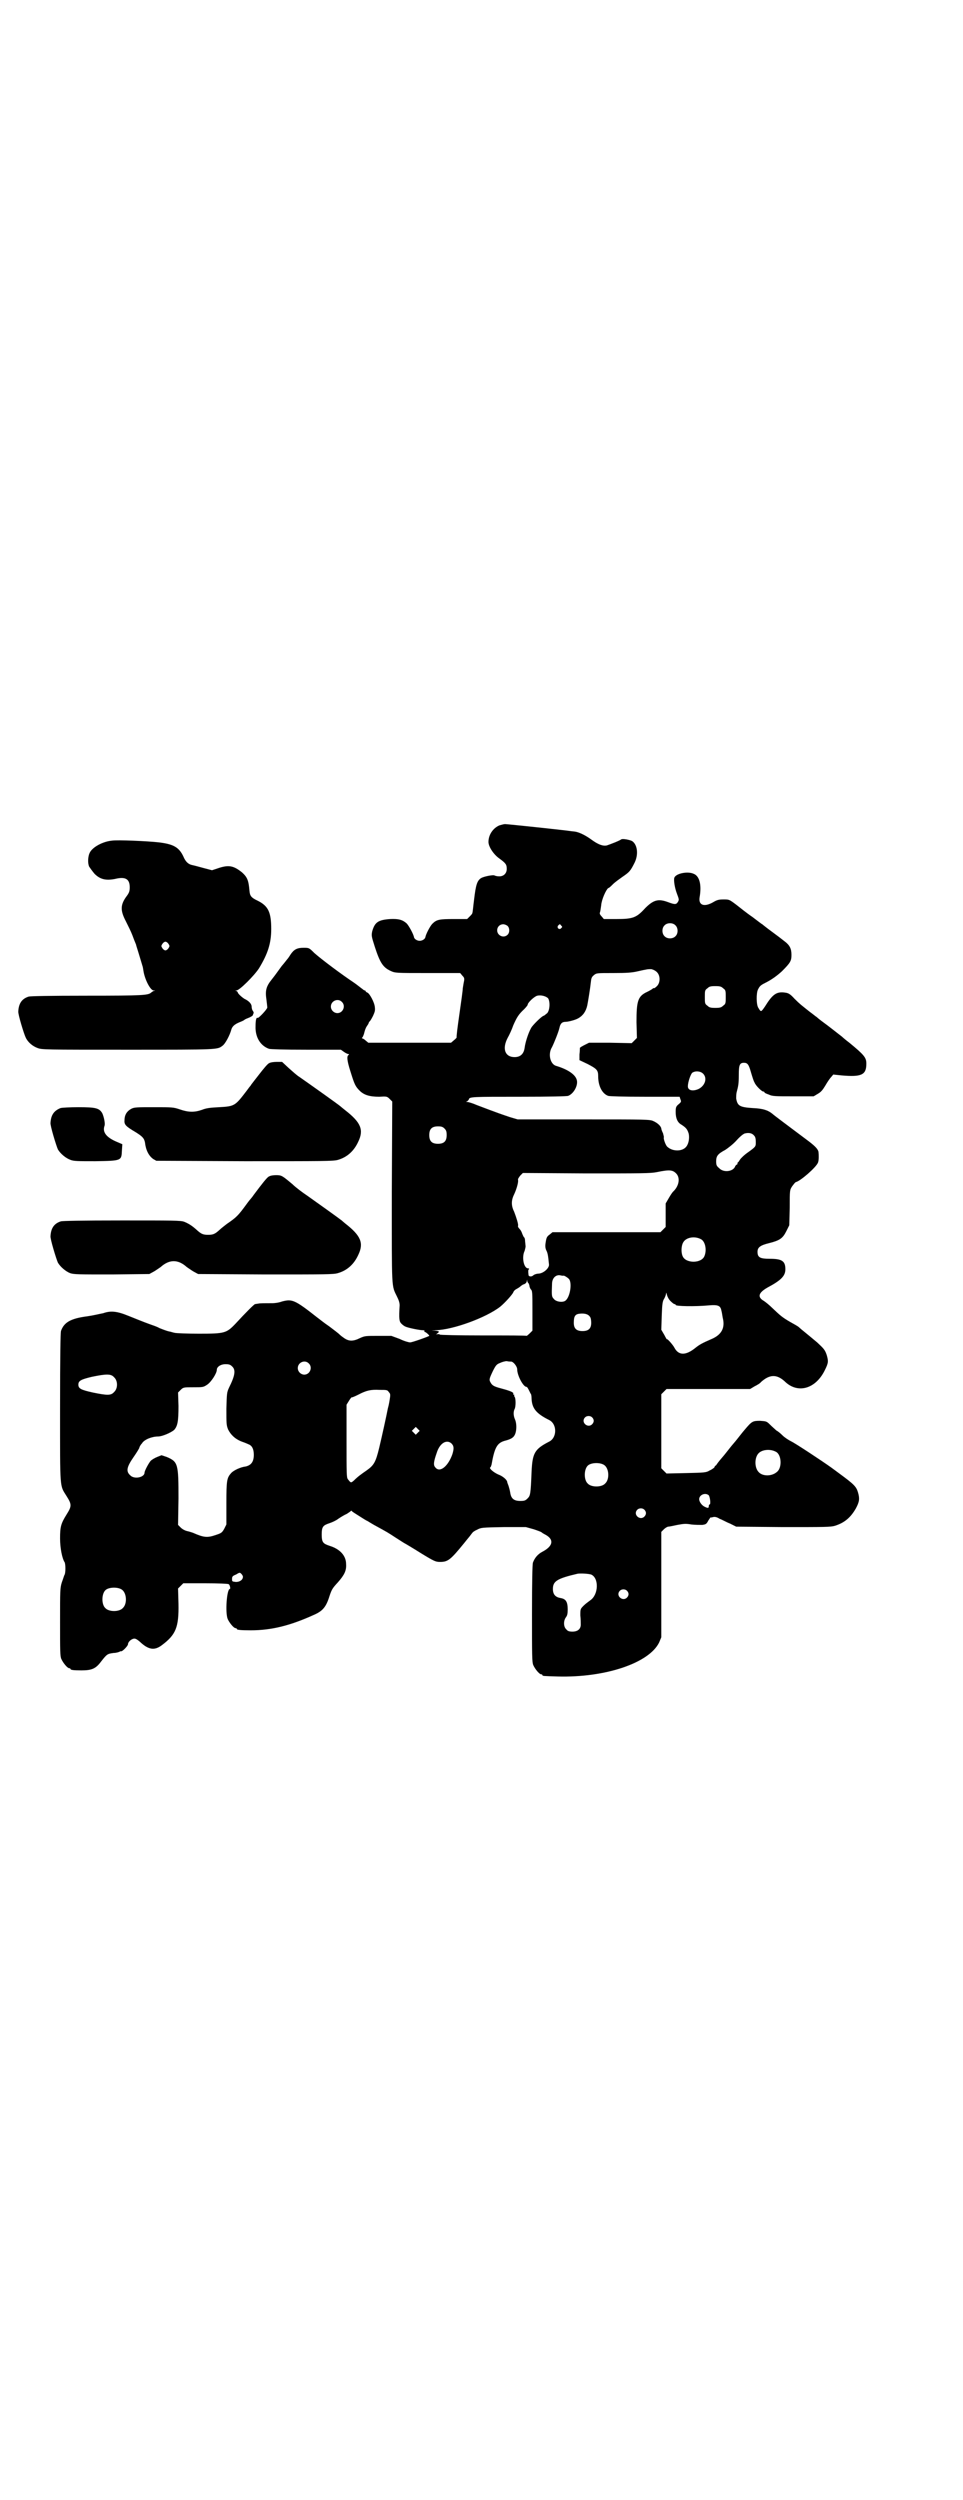 <?xml version="1.0" standalone="no"?>
<!DOCTYPE svg PUBLIC "-//W3C//DTD SVG 20010904//EN"
 "http://www.w3.org/TR/2001/REC-SVG-20010904/DTD/svg10.dtd">
<svg version="1.0" xmlns="http://www.w3.org/2000/svg"
 width="1106pt" height="2870pt" viewBox="0 0 1106 2870"
 preserveAspectRatio="xMidYMid meet">
<g transform="translate(0,2870) scale(0.5,-0.5)"
fill="#000000" stroke="none">
<path d="M1147 3845 c-14 -6 -25 -21 -25 -38 0 -11 12 -29 25 -38 15 -11 17
-14 17 -24 0 -10 -7 -17 -17 -17 -5 0 -9 1 -11 2 -3 2 -24 -2 -31 -6 -9 -6
-12 -15 -16 -49 -2 -15 -3 -29 -4 -31 0 -2 -3 -5 -6 -8 l-6 -6 -30 0 c-34 0
-40 -1 -50 -11 -5 -5 -15 -24 -16 -31 -1 -4 -7 -8 -13 -8 -6 0 -12 4 -13 8 -1
7 -12 27 -17 32 -9 8 -18 11 -38 10 -27 -2 -35 -7 -41 -28 -2 -10 -2 -11 6
-36 12 -37 19 -47 36 -55 11 -5 11 -5 86 -5 l74 0 5 -6 c4 -4 5 -6 4 -12 -1
-4 -2 -11 -3 -17 0 -5 -4 -33 -8 -61 -4 -28 -7 -51 -6 -52 0 0 -2 -3 -6 -6
l-7 -6 -95 0 -95 0 -6 5 c-3 3 -7 5 -8 5 -1 0 -1 1 1 3 1 2 3 6 4 11 1 4 3 10
5 13 2 3 5 7 5 9 1 2 2 3 3 4 1 1 4 6 7 12 4 9 5 12 4 20 -1 11 -12 31 -17 33
-2 1 -4 2 -4 3 0 1 -1 2 -2 2 -1 0 -3 1 -5 3 -3 2 -14 11 -20 15 -30 20 -74
53 -91 68 -12 12 -12 12 -25 12 -15 0 -22 -4 -30 -16 -3 -5 -6 -9 -7 -10 -1
-1 -6 -8 -13 -16 -14 -19 -12 -17 -23 -31 -13 -16 -15 -26 -12 -46 1 -8 2 -17
2 -18 0 -4 -20 -25 -22 -24 -3 2 -5 -4 -5 -19 -1 -25 11 -45 31 -52 4 -1 32
-2 86 -2 l79 0 7 -5 c4 -3 9 -5 10 -5 2 0 2 0 1 -2 -5 -2 -4 -13 4 -38 9 -29
11 -34 21 -44 10 -10 23 -14 45 -14 17 1 18 1 24 -5 l6 -6 -1 -208 c0 -229 -1
-213 12 -240 4 -8 6 -14 6 -20 -2 -31 -1 -37 4 -42 3 -3 7 -6 10 -7 7 -3 32
-8 39 -8 3 0 5 -1 4 -2 -1 -1 0 -2 1 -2 2 0 11 -8 10 -9 -3 -2 -39 -15 -44
-15 -3 0 -14 3 -24 8 l-19 7 -30 0 c-29 0 -31 0 -42 -5 -16 -8 -26 -8 -38 1
-6 4 -10 8 -11 9 -1 1 -10 8 -22 17 -12 8 -24 18 -27 20 -52 41 -58 43 -81 37
-8 -3 -18 -4 -22 -4 -20 0 -29 0 -33 -1 -2 0 -5 -1 -7 -1 -2 0 -22 -20 -45
-45 -21 -22 -25 -23 -84 -23 -27 0 -52 1 -56 2 -5 1 -10 3 -12 3 -5 1 -13 4
-23 8 -3 2 -11 5 -17 7 -11 4 -17 6 -54 21 -27 11 -41 12 -58 6 -6 -1 -22 -5
-36 -7 -39 -5 -54 -14 -61 -34 -1 -5 -2 -55 -2 -177 0 -191 -1 -176 15 -202
12 -19 12 -23 0 -42 -13 -21 -15 -28 -15 -55 0 -23 5 -46 10 -54 3 -3 3 -27 0
-30 -1 -2 -3 -9 -6 -17 -4 -13 -4 -18 -4 -91 0 -66 0 -79 3 -85 4 -9 14 -21
18 -21 2 0 3 -1 3 -2 0 -2 7 -3 25 -3 24 0 33 4 45 20 14 18 15 18 29 20 6 0
12 2 14 3 1 1 3 1 3 1 2 -2 16 12 16 16 0 5 7 12 14 13 4 0 7 -2 13 -7 20 -19
34 -21 51 -8 32 24 39 41 38 95 l-1 35 6 6 6 6 51 0 c28 0 52 -1 53 -2 3 -1 5
-11 3 -11 -7 0 -11 -54 -5 -69 4 -9 14 -21 18 -21 2 0 3 -1 3 -2 0 -2 9 -3 32
-3 48 0 91 11 144 35 21 9 29 18 37 44 5 15 7 18 19 31 15 17 20 27 19 42 0
20 -15 35 -38 42 -15 5 -18 8 -18 26 0 18 3 21 18 26 6 2 15 6 20 10 6 4 14 9
19 11 5 3 9 6 10 7 0 1 1 1 2 0 0 -1 8 -6 16 -11 8 -5 17 -11 20 -12 3 -2 10
-6 15 -9 33 -18 31 -17 51 -30 8 -5 17 -11 19 -12 2 -1 19 -11 38 -23 31 -19
34 -20 44 -20 18 0 24 5 55 43 3 4 9 11 13 16 3 4 6 8 7 9 1 1 5 4 10 6 9 5
11 5 61 6 l51 0 18 -5 c9 -3 17 -6 18 -7 1 -1 4 -3 8 -5 21 -11 19 -26 -5 -39
-12 -6 -19 -15 -23 -26 -1 -5 -2 -40 -2 -117 0 -96 0 -111 3 -118 4 -9 14 -21
18 -21 2 0 3 -1 3 -2 0 -2 2 -2 35 -3 110 -3 210 31 233 78 l5 12 0 121 0 121
6 6 c3 3 8 6 10 6 2 0 12 2 21 4 16 3 20 3 32 1 8 -1 19 -1 25 -1 8 1 10 2 14
10 3 4 5 8 5 7 1 0 3 0 6 1 4 1 9 0 15 -4 6 -2 16 -8 24 -11 l14 -7 108 -1
c95 0 109 0 119 3 22 7 36 19 48 40 8 15 9 22 5 36 -4 14 -9 19 -43 44 -7 5
-16 12 -19 14 -21 15 -83 56 -92 60 -6 3 -15 9 -19 13 -5 5 -11 10 -15 12 -3
3 -9 8 -14 13 -8 8 -9 8 -23 9 -17 0 -19 -1 -35 -20 -7 -8 -12 -15 -13 -16 -1
-1 -6 -8 -13 -16 -7 -8 -12 -15 -13 -16 -1 -1 -6 -8 -13 -16 -7 -8 -13 -16
-14 -18 -2 -1 -4 -3 -4 -5 -1 -1 -6 -5 -11 -7 -8 -5 -12 -5 -54 -6 l-45 -1 -6
6 -6 6 0 85 0 85 6 6 6 6 96 0 96 0 10 6 c6 3 13 7 15 10 20 18 36 18 54 2 30
-30 72 -18 93 26 8 16 8 20 4 34 -4 12 -7 15 -22 29 -17 14 -19 16 -29 24 -5
4 -11 9 -13 11 -2 2 -11 7 -20 12 -19 11 -23 15 -41 32 -7 7 -16 14 -19 16
-16 9 -13 19 8 31 32 17 41 27 41 42 0 19 -8 24 -36 24 -22 0 -28 3 -28 16 0
10 6 15 27 20 24 6 31 11 39 27 l7 14 1 41 c0 40 0 40 6 49 3 4 6 8 8 9 10 2
47 34 51 45 2 5 2 17 1 25 -2 7 -9 14 -28 28 -40 30 -75 56 -78 59 -10 8 -21
12 -45 13 -30 2 -35 5 -38 22 0 3 0 10 1 14 4 15 5 20 5 40 0 23 2 28 12 28 8
0 11 -4 16 -22 3 -10 6 -20 8 -23 3 -8 17 -21 20 -21 2 0 3 -1 3 -2 0 -1 4 -3
10 -5 8 -4 15 -4 56 -4 l47 0 10 6 c7 4 11 9 17 19 4 7 10 16 13 19 l5 6 19
-2 c46 -4 57 1 57 27 0 14 -5 20 -39 48 -8 6 -15 12 -17 14 -8 6 -29 23 -47
36 -4 3 -9 7 -11 9 -2 1 -9 7 -16 12 -20 16 -22 17 -35 30 -10 11 -14 13 -21
14 -20 3 -29 -3 -47 -32 -9 -13 -9 -13 -15 -3 -5 7 -5 34 -1 42 4 8 6 10 16
15 16 8 28 17 39 27 20 20 22 24 22 38 0 14 -4 22 -16 31 -5 4 -18 14 -29 22
-11 8 -21 16 -22 17 -1 0 -11 8 -23 17 -12 8 -28 21 -37 28 -16 12 -16 12 -29
12 -11 0 -15 -1 -25 -7 -20 -11 -33 -6 -30 12 5 28 0 49 -14 54 -13 6 -40 1
-44 -9 -2 -6 1 -24 6 -37 5 -13 5 -14 2 -19 -4 -6 -7 -6 -23 0 -22 8 -33 5
-52 -14 -20 -22 -28 -25 -66 -25 l-29 0 -5 6 c-4 4 -5 7 -4 9 1 2 2 10 3 17 1
13 11 35 16 39 2 0 7 5 11 9 5 5 15 12 22 17 16 11 18 13 28 33 9 19 6 41 -6
49 -6 3 -21 6 -25 4 -3 -3 -27 -12 -33 -14 -9 -2 -20 2 -35 13 -15 11 -30 18
-40 19 -3 0 -15 2 -25 3 -43 5 -130 14 -134 14 -3 0 -9 -2 -13 -3z m404 -229
c7 -6 7 -19 1 -25 -6 -7 -19 -7 -25 -1 -7 6 -7 19 -1 25 6 7 19 7 25 1z m-385
-2 c5 -5 5 -15 0 -20 -9 -9 -24 -2 -24 10 0 8 6 14 14 14 3 0 8 -2 10 -4z
m123 1 c3 -3 3 -3 0 -6 -4 -5 -11 1 -7 6 4 4 4 4 7 0z m220 -107 c8 -8 8 -24
0 -32 -3 -3 -6 -5 -7 -5 -1 1 -2 0 -3 -1 -1 -1 -6 -4 -12 -7 -22 -10 -25 -21
-25 -70 l1 -36 -6 -6 -6 -6 -49 1 -49 0 -10 -5 c-6 -3 -11 -6 -11 -7 0 0 0 -7
-1 -15 l0 -13 19 -9 c21 -11 24 -14 24 -28 0 -22 9 -40 23 -45 3 -1 33 -2 85
-2 l79 0 2 -6 c2 -5 2 -6 -4 -11 -6 -5 -7 -7 -7 -18 0 -14 4 -24 13 -29 11 -7
14 -11 17 -21 2 -10 0 -23 -6 -30 -9 -11 -31 -11 -43 0 -4 3 -10 20 -8 22 0 1
-1 5 -2 9 -2 4 -4 9 -4 11 -1 6 -9 13 -18 17 -8 4 -17 4 -160 4 l-152 0 -17 5
c-15 5 -30 10 -77 28 -9 4 -19 7 -22 7 -3 0 -3 1 -1 1 2 1 4 3 5 5 1 6 8 6
118 6 70 0 107 1 110 2 13 5 23 24 20 36 -3 13 -21 25 -48 33 -13 4 -19 27 -9
43 5 10 15 35 17 44 2 10 6 14 14 14 6 0 22 4 29 8 11 6 18 16 21 30 2 10 7
41 8 52 1 10 2 13 7 17 6 5 6 5 45 5 32 0 43 1 56 4 22 5 23 5 31 5 4 -1 9 -3
13 -7z m152 -37 c6 -4 6 -6 6 -20 0 -14 0 -16 -6 -20 -4 -4 -7 -5 -18 -5 -11
0 -14 1 -18 5 -6 4 -6 6 -6 20 0 14 0 16 6 20 4 4 7 5 18 5 11 0 14 -1 18 -5z
m-402 -23 c5 -8 4 -27 -2 -34 -4 -3 -7 -6 -8 -6 -3 0 -19 -15 -27 -25 -6 -8
-15 -33 -17 -49 -2 -14 -10 -21 -23 -21 -22 0 -29 19 -16 44 4 7 10 20 13 29
8 18 12 25 25 37 4 4 8 9 8 10 0 5 15 19 22 21 9 2 20 -1 25 -6z m-474 -8 c10
-9 3 -26 -10 -26 -8 0 -15 7 -15 15 0 13 16 20 25 11z m830 -165 c10 -10 5
-27 -10 -35 -13 -6 -25 -4 -25 6 0 9 6 27 10 31 7 5 19 4 25 -2z m-594 -126
c4 -4 5 -7 5 -15 0 -14 -6 -20 -20 -20 -14 0 -20 6 -20 20 0 14 6 20 20 20 8
0 11 -1 15 -5z m711 -16 c3 -3 4 -7 4 -14 0 -11 1 -11 -17 -24 -9 -6 -17 -14
-19 -17 -2 -3 -4 -6 -4 -6 -1 0 -2 -1 -2 -3 0 -2 -1 -3 -2 -3 -1 0 -2 -2 -3
-3 -4 -13 -27 -16 -37 -5 -6 5 -7 7 -7 16 0 12 4 17 21 26 6 4 18 13 26 22 9
10 17 16 20 16 9 2 16 0 20 -5z m-179 -87 c10 -10 7 -29 -7 -42 -2 -2 -6 -8
-10 -15 l-7 -12 0 -27 0 -27 -6 -6 -6 -6 -124 0 -124 0 -6 -5 c-7 -5 -8 -7
-10 -21 -1 -7 0 -12 2 -16 3 -6 4 -11 6 -32 1 -8 -12 -20 -23 -21 -5 0 -11 -2
-13 -4 -4 -4 -11 -3 -11 1 -1 8 -1 12 1 13 1 1 0 2 -2 2 -10 0 -15 26 -8 40 1
4 3 10 2 13 0 3 -1 8 -1 11 0 3 -1 7 -3 8 -1 2 -3 6 -4 9 -1 3 -3 7 -6 10 -2
2 -4 5 -3 7 1 3 -4 19 -9 32 -7 14 -7 26 0 40 6 13 10 28 9 33 -1 2 2 6 5 10
l6 6 146 -1 c125 0 148 0 162 3 29 6 36 5 44 -3z m57 -151 c10 -5 14 -25 8
-39 -7 -17 -43 -17 -50 0 -4 9 -3 24 1 31 6 12 26 16 41 8z m-316 -84 c0 2 12
-5 14 -9 6 -11 1 -40 -9 -48 -6 -5 -22 -3 -27 4 -5 5 -5 8 -4 34 0 14 9 22 19
20 4 -1 7 -1 7 -1z m-80 -17 c0 0 1 -2 2 -5 0 -4 2 -7 3 -9 4 -3 4 -8 4 -49
l0 -46 -6 -6 c-3 -3 -7 -6 -7 -6 -1 1 -46 1 -101 1 -55 0 -99 1 -99 2 0 1 -2
1 -4 1 -5 -1 -5 -1 -1 2 5 4 4 5 -6 6 -10 0 -9 0 2 1 40 1 116 29 148 54 11 9
28 28 30 33 1 3 4 6 8 8 4 2 8 5 10 7 2 1 4 3 5 3 4 1 8 4 8 8 1 4 1 4 1 0 1
-3 2 -5 3 -5z m326 -41 c4 -4 8 -7 9 -7 2 0 3 -1 3 -2 0 -3 43 -4 76 -1 22 2
27 -1 29 -12 1 -3 2 -10 3 -16 6 -23 -2 -39 -25 -49 -23 -10 -28 -13 -37 -20
-22 -18 -39 -19 -49 0 -3 6 -17 22 -17 19 0 -1 -3 4 -6 10 l-7 12 1 32 c1 29
2 34 6 40 2 4 4 9 4 12 0 2 1 1 2 -4 1 -4 4 -10 8 -14z m-185 -36 c2 -2 3 -8
3 -14 0 -13 -6 -19 -20 -19 -14 0 -20 6 -20 19 0 15 3 20 14 21 11 1 19 -1 23
-7z m-181 -103 c5 0 14 -11 14 -18 0 -14 14 -40 21 -40 2 0 4 -4 6 -8 2 -4 4
-8 4 -8 1 0 2 -5 2 -11 1 -22 10 -34 40 -49 19 -9 19 -41 0 -50 -33 -17 -38
-26 -40 -69 -2 -52 -3 -55 -9 -61 -5 -5 -7 -6 -17 -6 -14 0 -21 5 -23 19 -1 6
-3 13 -4 16 -1 3 -3 7 -3 9 -1 5 -10 13 -21 17 -11 5 -21 14 -18 16 1 0 2 3 3
6 7 40 13 50 30 55 16 4 21 8 24 15 4 9 4 25 0 34 -4 9 -4 18 -1 24 3 5 3 25
0 28 -1 1 -1 3 -1 4 1 0 1 1 -1 1 -1 0 -2 1 -1 2 2 3 -8 7 -23 11 -19 5 -24 7
-28 13 -5 8 -5 9 4 28 7 14 9 16 17 19 4 2 11 4 15 4 4 -1 8 -1 10 -1z m-465
-4 c10 -9 3 -26 -10 -26 -8 0 -15 7 -15 15 0 13 16 20 25 11z m-176 -7 c9 -8
7 -21 -7 -49 -5 -11 -5 -13 -6 -48 0 -35 0 -38 4 -48 6 -12 16 -22 32 -28 6
-2 13 -5 15 -6 8 -3 12 -11 12 -24 0 -16 -6 -24 -19 -27 -11 -1 -28 -9 -33
-15 -10 -11 -11 -17 -11 -69 l0 -49 -5 -10 c-5 -9 -7 -10 -19 -14 -20 -7 -28
-6 -53 5 -3 1 -9 3 -14 4 -4 1 -10 4 -14 8 l-6 6 1 61 c0 79 -1 84 -27 95
l-12 4 -10 -4 c-5 -2 -12 -6 -15 -9 -5 -6 -14 -23 -14 -27 0 -11 -24 -16 -33
-6 -10 9 -8 19 8 42 7 10 13 20 13 21 0 1 2 6 6 10 5 9 23 16 37 16 10 0 30 9
37 15 8 9 10 20 10 55 l-1 31 6 6 c6 6 7 6 29 6 22 0 23 0 32 6 9 6 22 26 22
34 0 7 9 13 20 13 8 0 11 -1 15 -5z m-271 -25 c9 -8 9 -26 0 -34 -7 -8 -15 -8
-49 -1 -27 6 -33 9 -33 18 0 9 6 12 31 18 34 7 44 7 51 -1z m631 -34 c4 -4 4
-6 2 -18 -1 -7 -3 -16 -4 -19 -3 -16 -14 -66 -20 -91 -8 -33 -12 -40 -29 -52
-13 -9 -20 -14 -29 -23 -7 -6 -7 -6 -14 3 -3 4 -3 13 -3 88 l0 83 5 8 c3 5 6
9 7 9 0 -1 7 2 15 6 19 10 29 12 49 11 16 0 18 0 21 -5z m467 -58 c5 -5 5 -11
0 -16 -10 -10 -27 5 -16 16 4 4 12 4 16 0z m-400 -35 l-5 -5 -4 4 -5 5 4 4 5
5 4 -4 5 -5 -4 -4z m77 -25 c6 -6 6 -12 2 -25 -10 -28 -29 -43 -39 -30 -5 5
-4 13 3 33 7 23 23 32 34 22z m745 -19 c13 -6 15 -36 3 -46 -12 -11 -34 -11
-43 0 -9 10 -9 32 0 42 8 9 27 11 40 4z m-395 -30 c12 -7 14 -33 3 -43 -8 -9
-32 -9 -40 0 -9 8 -9 32 0 41 7 7 27 8 37 2z m241 -70 c3 -4 5 -21 2 -21 -1 0
-2 -2 -2 -4 0 -5 -2 -5 -10 -1 -6 3 -12 11 -12 17 0 10 14 16 22 9z m-148 -33
c5 -5 5 -11 0 -16 -10 -10 -27 5 -16 16 4 4 12 4 16 0z m-922 -154 c0 -7 -7
-12 -16 -12 -9 1 -9 1 -9 7 0 5 1 7 9 10 8 5 9 5 12 2 2 -2 4 -5 4 -7z m800 5
c18 -8 17 -46 -2 -59 -4 -3 -11 -8 -15 -12 -8 -8 -8 -8 -8 -23 1 -8 1 -17 1
-21 0 -10 -7 -16 -19 -16 -7 0 -11 1 -14 5 -7 6 -7 20 -1 28 3 4 4 8 4 18 0
17 -4 24 -16 26 -12 2 -18 8 -18 21 0 18 10 24 57 35 8 1 25 0 31 -2z m-1079
-34 c12 -7 14 -33 3 -43 -8 -9 -32 -9 -40 0 -9 8 -9 32 0 41 7 7 27 8 37 2z
m1161 -3 c5 -5 5 -11 0 -16 -10 -10 -27 5 -16 16 4 4 12 4 16 0z"/>
<path d="M257 3810 c-21 -2 -45 -15 -51 -28 -4 -8 -5 -24 -1 -32 2 -3 7 -10
12 -16 13 -13 26 -16 47 -12 24 6 34 0 34 -19 0 -8 -1 -12 -6 -19 -16 -21 -16
-34 -3 -59 5 -10 12 -24 15 -32 3 -8 6 -16 7 -18 1 -2 2 -5 2 -6 7 -22 13 -43
14 -46 1 -2 2 -9 3 -15 4 -20 16 -42 23 -42 4 0 4 -1 0 -1 -2 -1 -5 -3 -6 -4
-7 -6 -19 -7 -146 -7 -91 0 -130 -1 -135 -2 -16 -5 -23 -16 -24 -34 -1 -6 13
-52 17 -60 5 -11 16 -20 27 -24 10 -4 16 -4 208 -4 208 0 205 0 217 9 7 5 17
25 20 36 2 8 7 13 19 18 5 2 10 4 12 6 1 1 6 3 11 5 4 2 8 4 8 6 0 1 1 2 1 3
1 1 1 3 -1 6 -2 2 -3 7 -3 10 0 6 -6 13 -17 18 -6 4 -15 12 -15 15 0 1 -2 2
-3 3 -3 0 -3 1 0 1 7 0 41 34 52 51 20 33 28 57 28 90 0 39 -7 53 -31 65 -15
7 -18 11 -19 23 -2 24 -5 31 -17 42 -20 16 -31 18 -57 9 l-12 -4 -19 5 c-11 3
-22 6 -27 7 -9 2 -15 8 -20 20 -10 21 -23 28 -56 32 -26 3 -95 6 -108 4z m130
-237 c3 -5 3 -5 0 -10 -2 -3 -5 -5 -7 -5 -2 0 -5 2 -7 5 -3 5 -3 5 0 10 2 3 5
5 7 5 2 0 5 -2 7 -5z"/>
<path d="M618 3299 c-3 -1 -13 -13 -23 -26 -10 -13 -19 -24 -19 -25 -1 -1 -5
-6 -10 -13 -26 -34 -27 -35 -63 -37 -20 -1 -29 -2 -39 -6 -17 -6 -31 -6 -51 1
-15 5 -17 5 -60 5 -39 0 -45 0 -52 -4 -9 -5 -15 -13 -15 -26 -1 -10 3 -14 25
-27 16 -10 20 -14 22 -24 2 -18 9 -31 19 -38 l7 -4 203 -1 c180 0 204 0 214 3
21 6 37 20 47 42 13 27 6 44 -30 72 -5 4 -10 8 -11 9 -3 3 -72 52 -95 68 -5 3
-15 12 -24 20 l-15 14 -13 0 c-6 0 -14 -1 -17 -3z"/>
<path d="M139 3196 c-15 -6 -22 -16 -23 -34 -1 -6 13 -52 17 -61 6 -10 18 -20
29 -24 8 -3 17 -3 57 -3 60 1 60 1 61 24 l1 15 -14 6 c-23 10 -32 22 -27 36 2
5 -1 20 -5 29 -7 12 -15 14 -55 14 -19 0 -38 -1 -41 -2z"/>
<path d="M618 3039 c-4 -1 -17 -18 -35 -42 -2 -3 -5 -7 -6 -8 -1 -1 -6 -7 -11
-14 -19 -26 -23 -30 -45 -45 -5 -4 -13 -10 -16 -13 -11 -10 -15 -12 -27 -12
-12 0 -16 2 -27 12 -10 9 -18 14 -28 18 -8 3 -26 3 -143 3 -94 0 -135 -1 -140
-2 -16 -5 -23 -16 -24 -34 -1 -6 13 -52 17 -61 6 -10 18 -20 28 -24 9 -3 20
-3 96 -3 l86 1 11 6 c5 3 12 8 15 10 20 18 40 18 60 0 3 -2 10 -7 15 -10 l11
-6 155 -1 c137 0 156 0 166 3 21 6 37 20 47 42 13 27 6 44 -30 72 -5 4 -10 9
-11 9 -2 2 -51 37 -75 54 -12 8 -28 20 -35 27 -24 20 -25 21 -38 21 -6 0 -13
-1 -16 -3z"/>
</g>
</svg>
